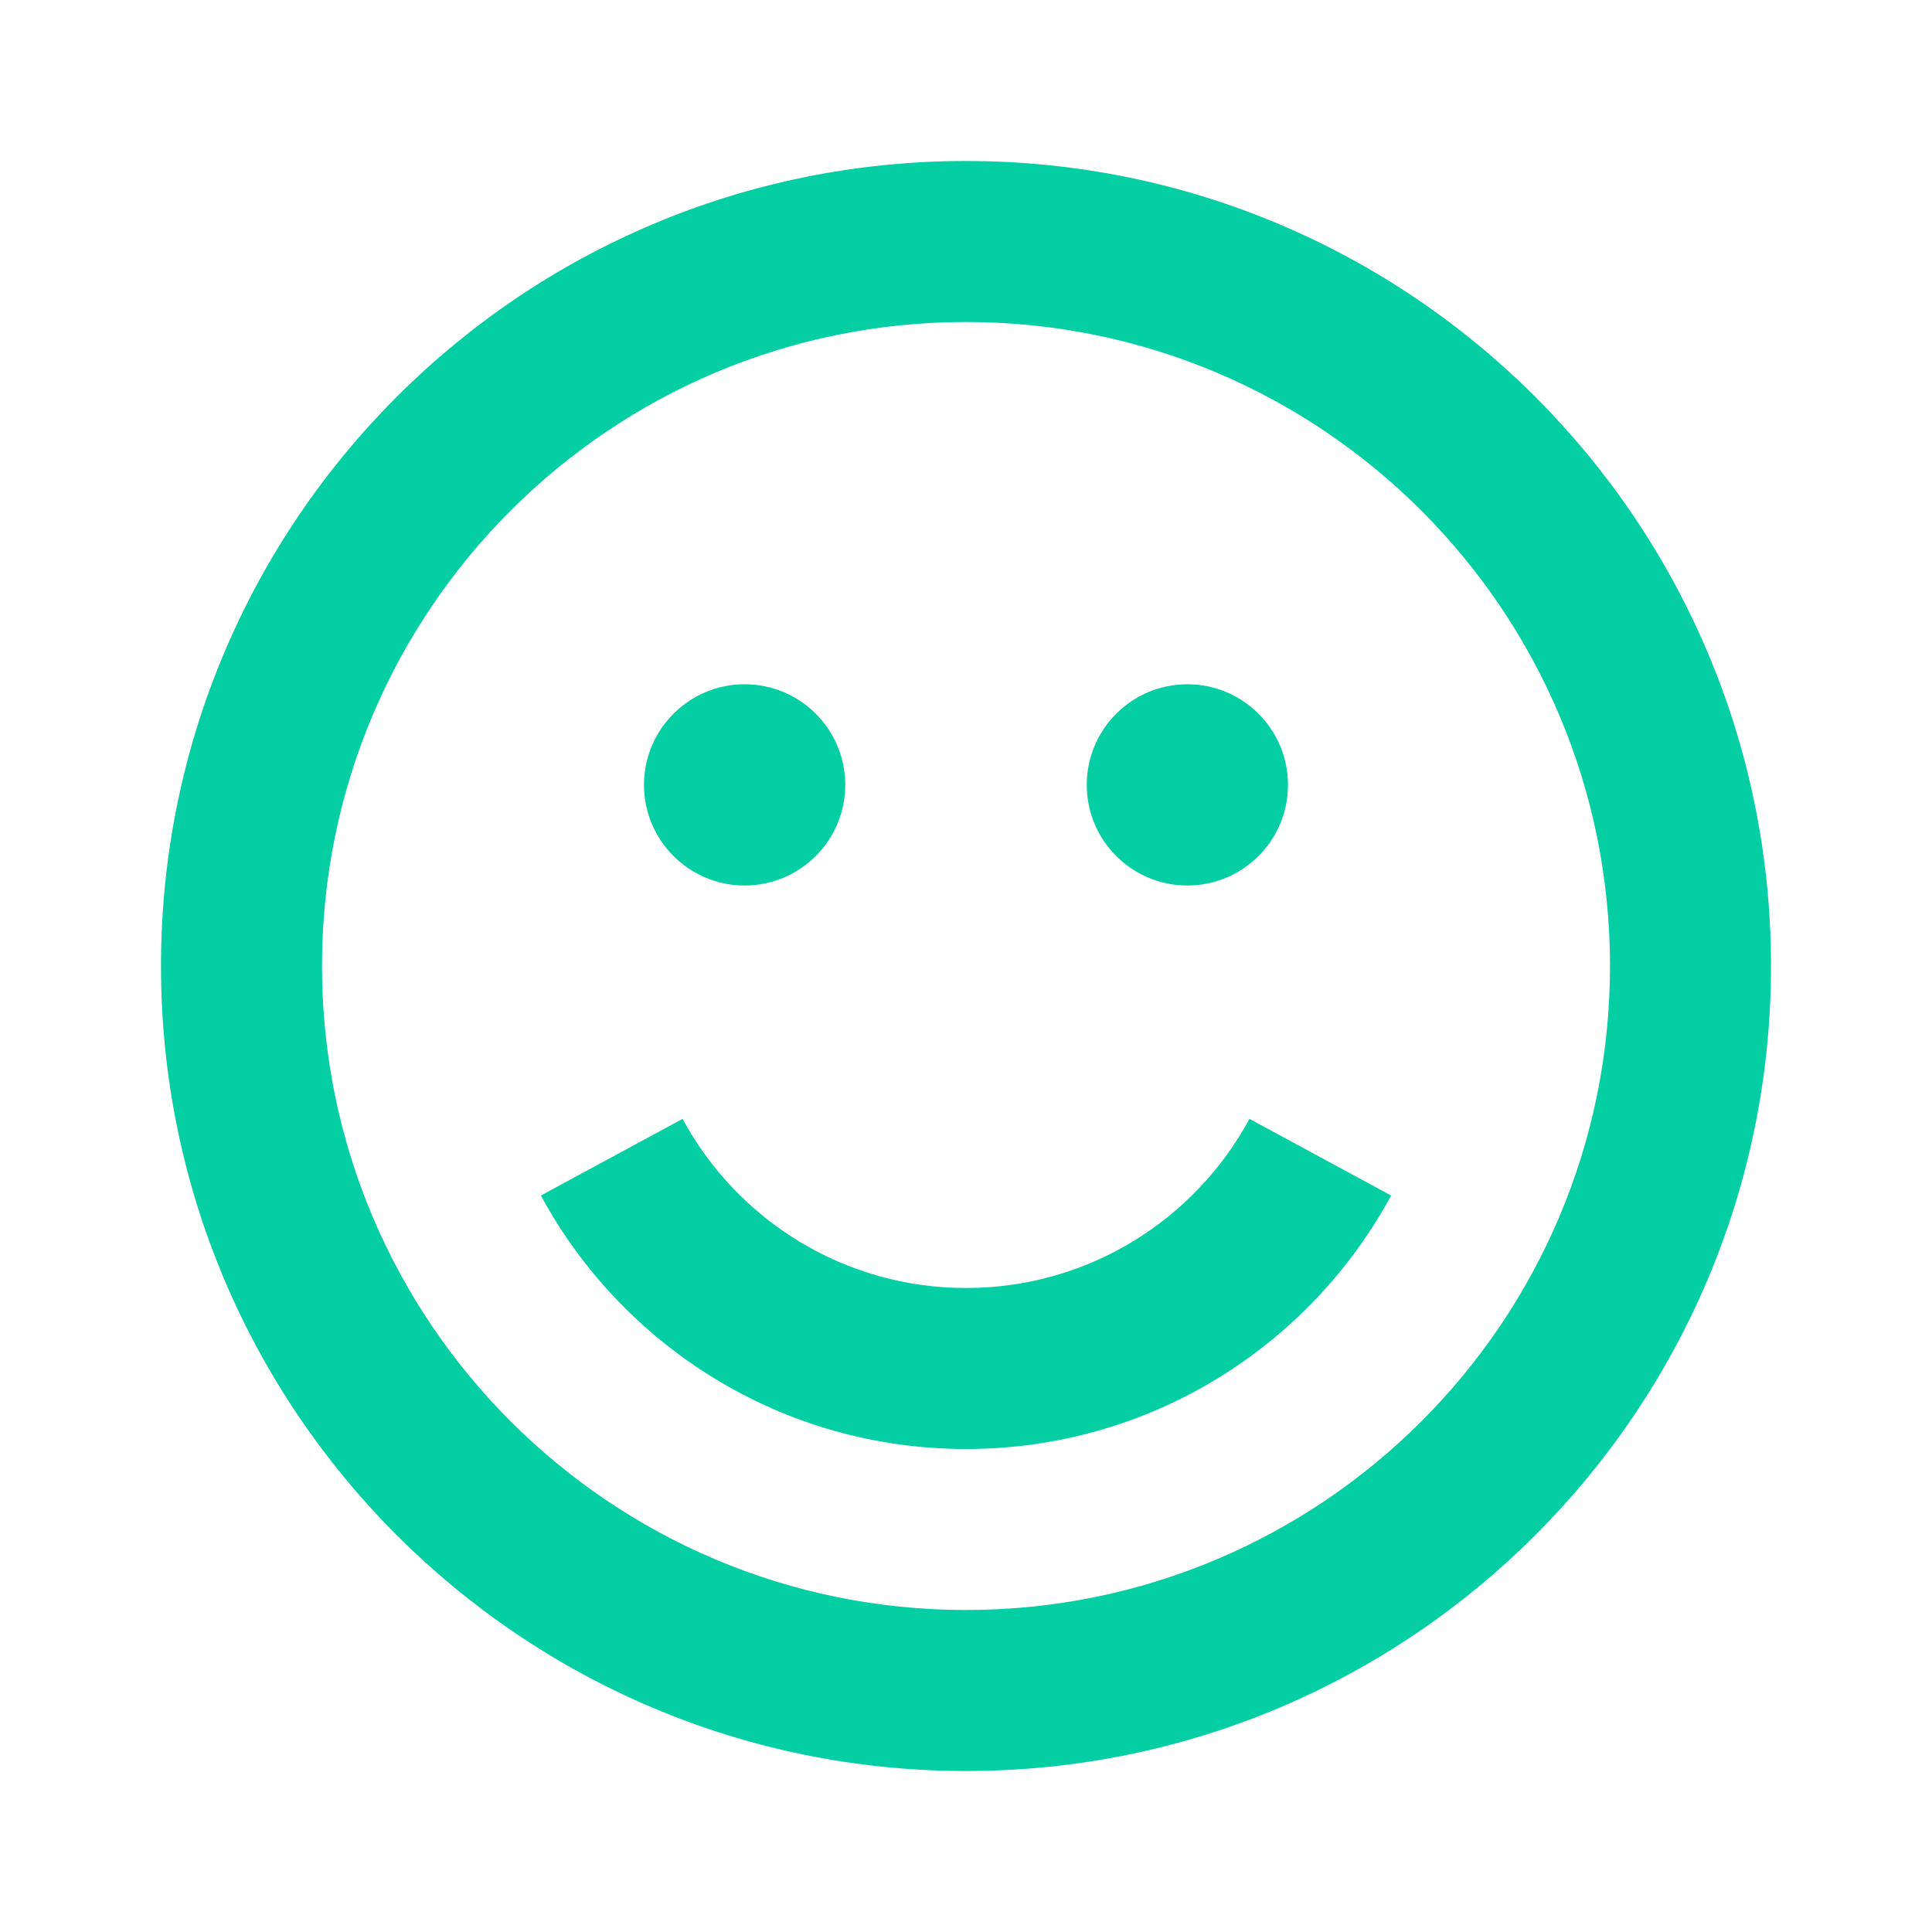 <svg width="24" height="24" viewBox="0 0 24 24" fill="none" xmlns="http://www.w3.org/2000/svg">
<path d="M12 16C10.48 16 9.156 15.152 8.479 13.899L6.719 14.851C7.732 16.724 9.716 18 12 18C14.284 18 16.268 16.724 17.281 14.851L15.521 13.899C14.844 15.152 13.52 16 12 16Z" fill="#03CEA4"/>
<path d="M8 9.75C8 9.06 8.56 8.5 9.25 8.5C9.94 8.5 10.5 9.06 10.5 9.75C10.5 10.44 9.94 11 9.25 11C8.56 11 8 10.44 8 9.75Z" fill="#03CEA4"/>
<path d="M14.75 8.5C14.06 8.5 13.5 9.06 13.5 9.75C13.5 10.44 14.06 11 14.75 11C15.44 11 16 10.44 16 9.75C16 9.06 15.44 8.5 14.75 8.5Z" fill="#03CEA4"/>
<path fill-rule="evenodd" clip-rule="evenodd" d="M12 2C6.477 2 2 6.477 2 12C2 17.523 6.477 22 12 22C17.523 22 22 17.523 22 12C22 6.477 17.523 2 12 2ZM4 12C4 7.582 7.582 4 12 4C16.418 4 20 7.582 20 12C20 16.418 16.418 20 12 20C7.582 20 4 16.418 4 12Z" fill="#03CEA4"/>
</svg>
